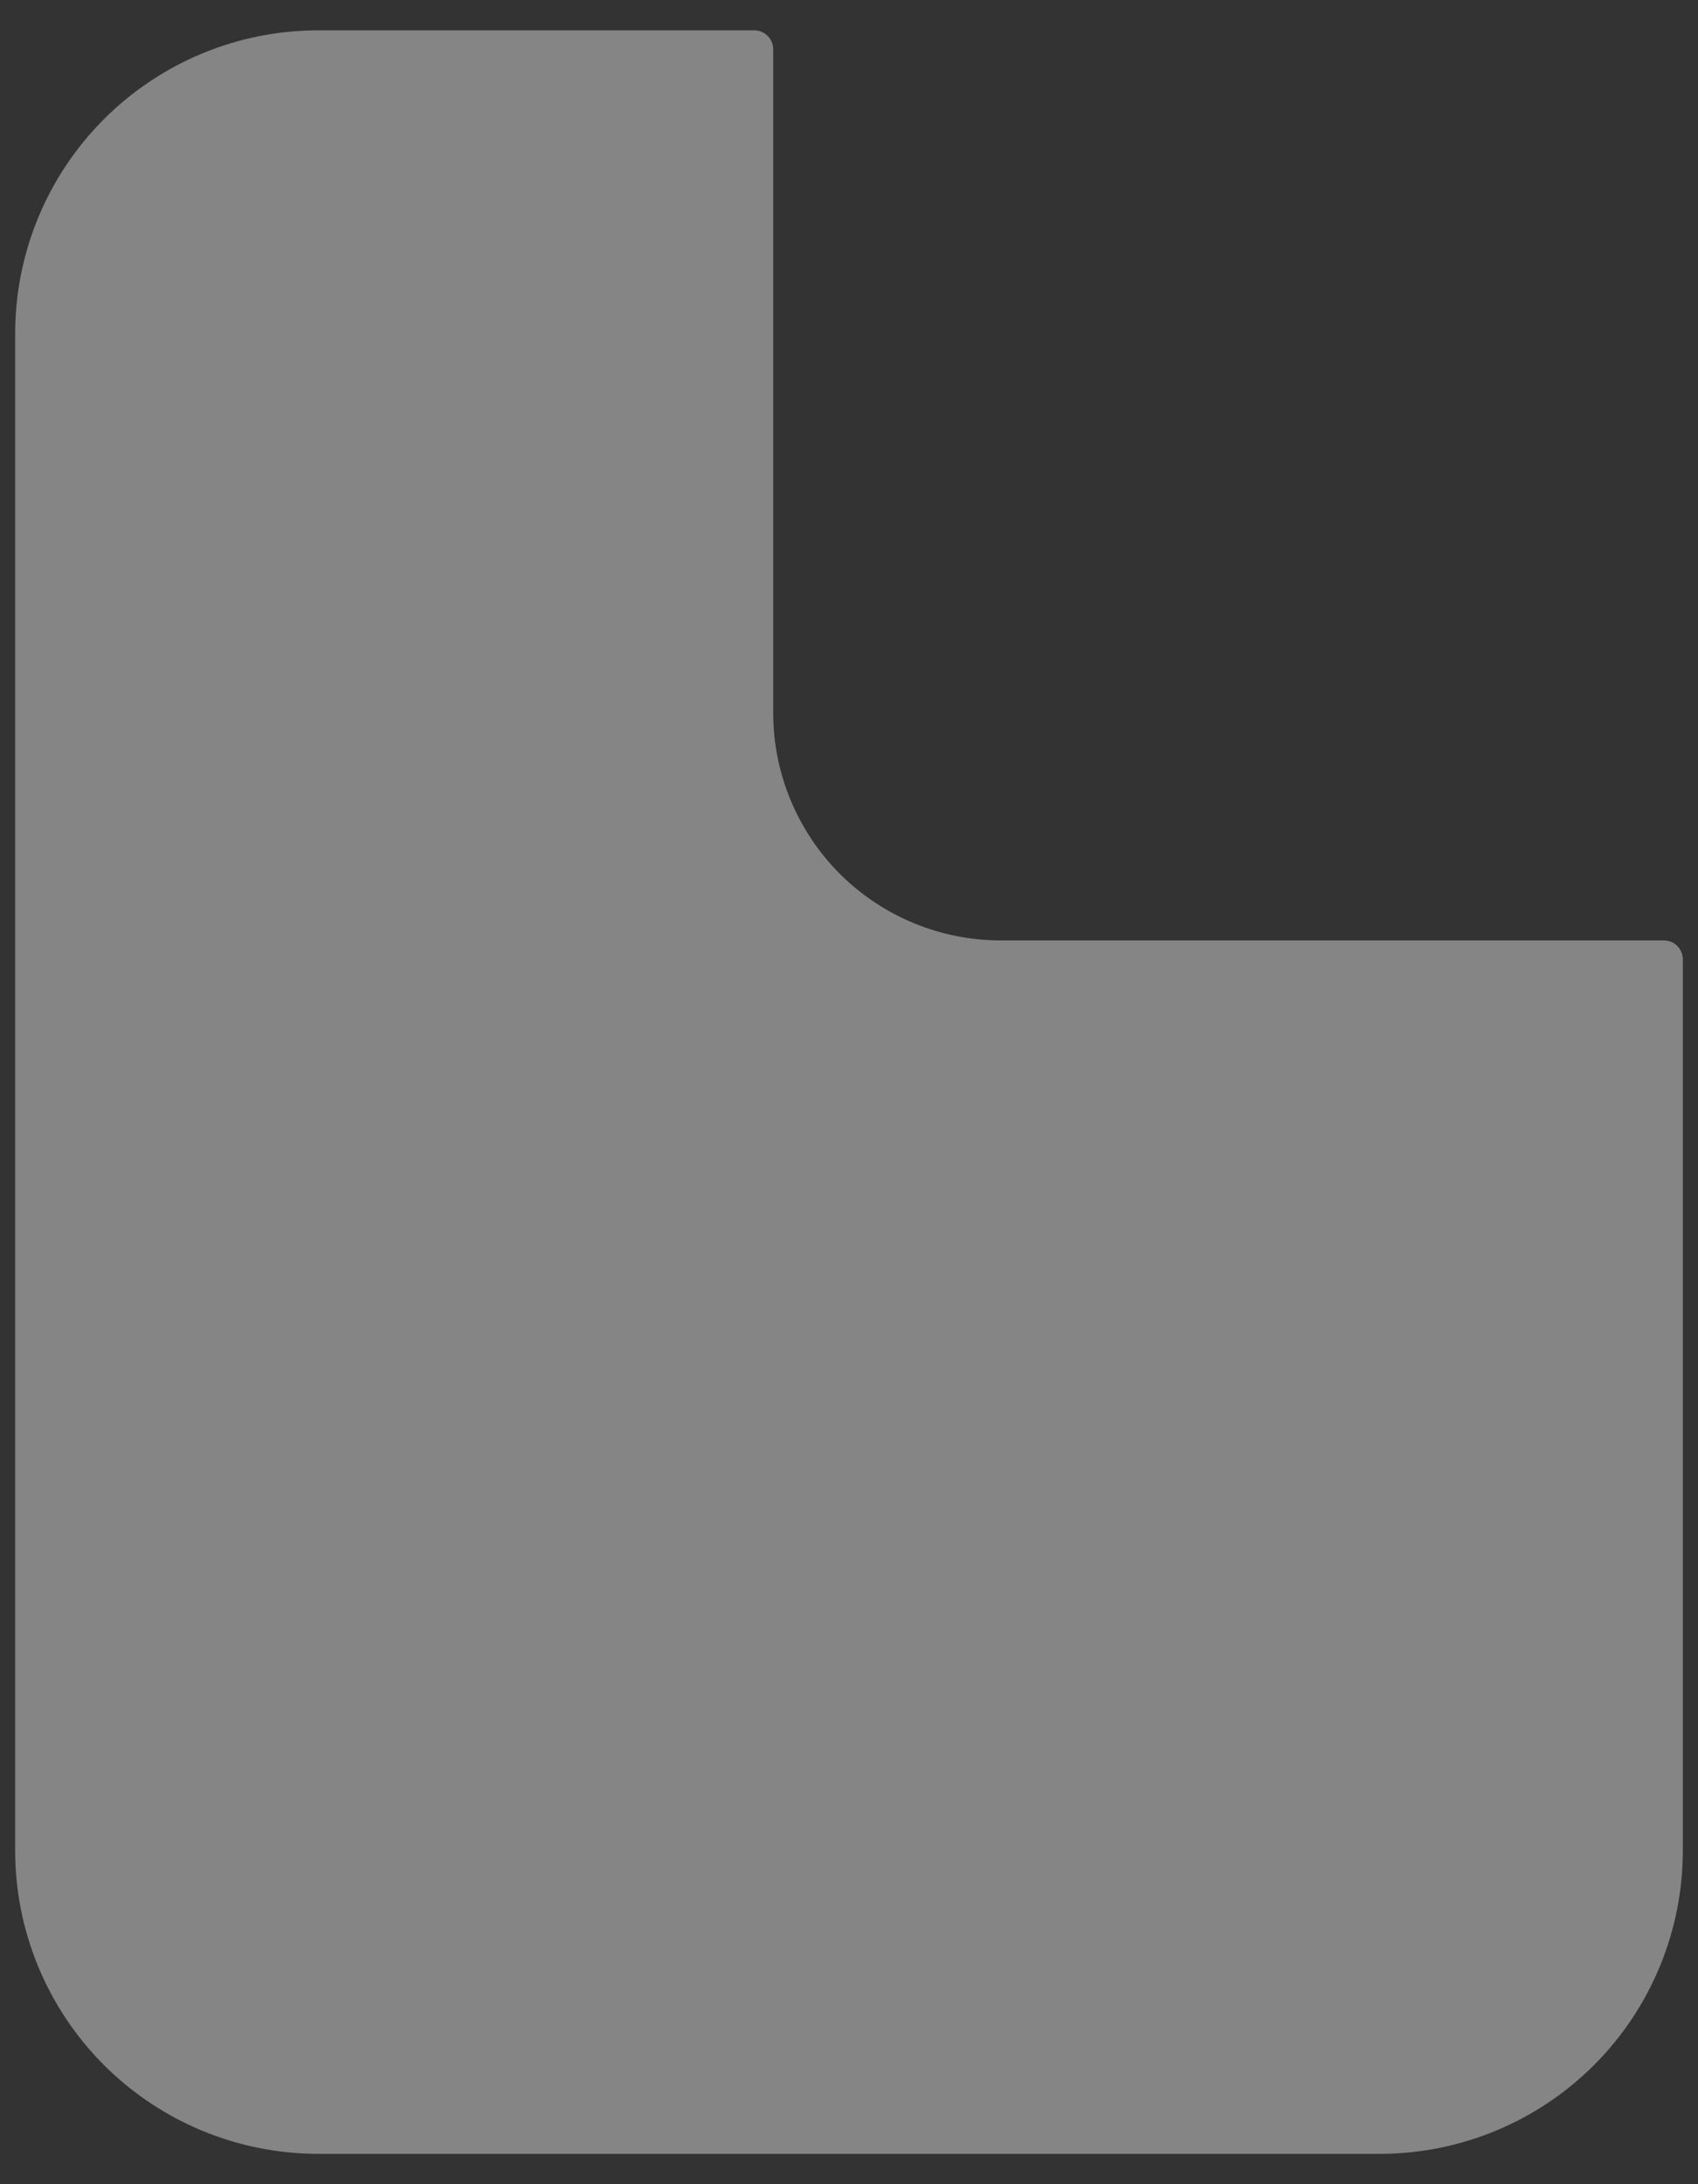 <svg width="14" height="18" viewBox="0 0 14 18" fill="none" xmlns="http://www.w3.org/2000/svg">
<rect x="0" y="0" width="14" height="18" fill="#333333" stroke="none"/>
<path d="M13.719 7.75H8.25C7.753 7.75 7.276 7.552 6.924 7.201C6.573 6.849 6.375 6.372 6.375 5.875V0.406C6.375 0.365 6.359 0.325 6.329 0.296C6.3 0.266 6.26 0.25 6.219 0.25H2.625C1.962 0.25 1.326 0.513 0.857 0.982C0.388 1.451 0.125 2.087 0.125 2.75V15.25C0.125 15.913 0.388 16.549 0.857 17.018C1.326 17.487 1.962 17.75 2.625 17.75H11.375C12.038 17.75 12.674 17.487 13.143 17.018C13.612 16.549 13.875 15.913 13.875 15.25V7.906C13.875 7.865 13.858 7.825 13.829 7.796C13.8 7.766 13.76 7.75 13.719 7.75Z" fill="white" fill-opacity="0.4"/>
</svg>
